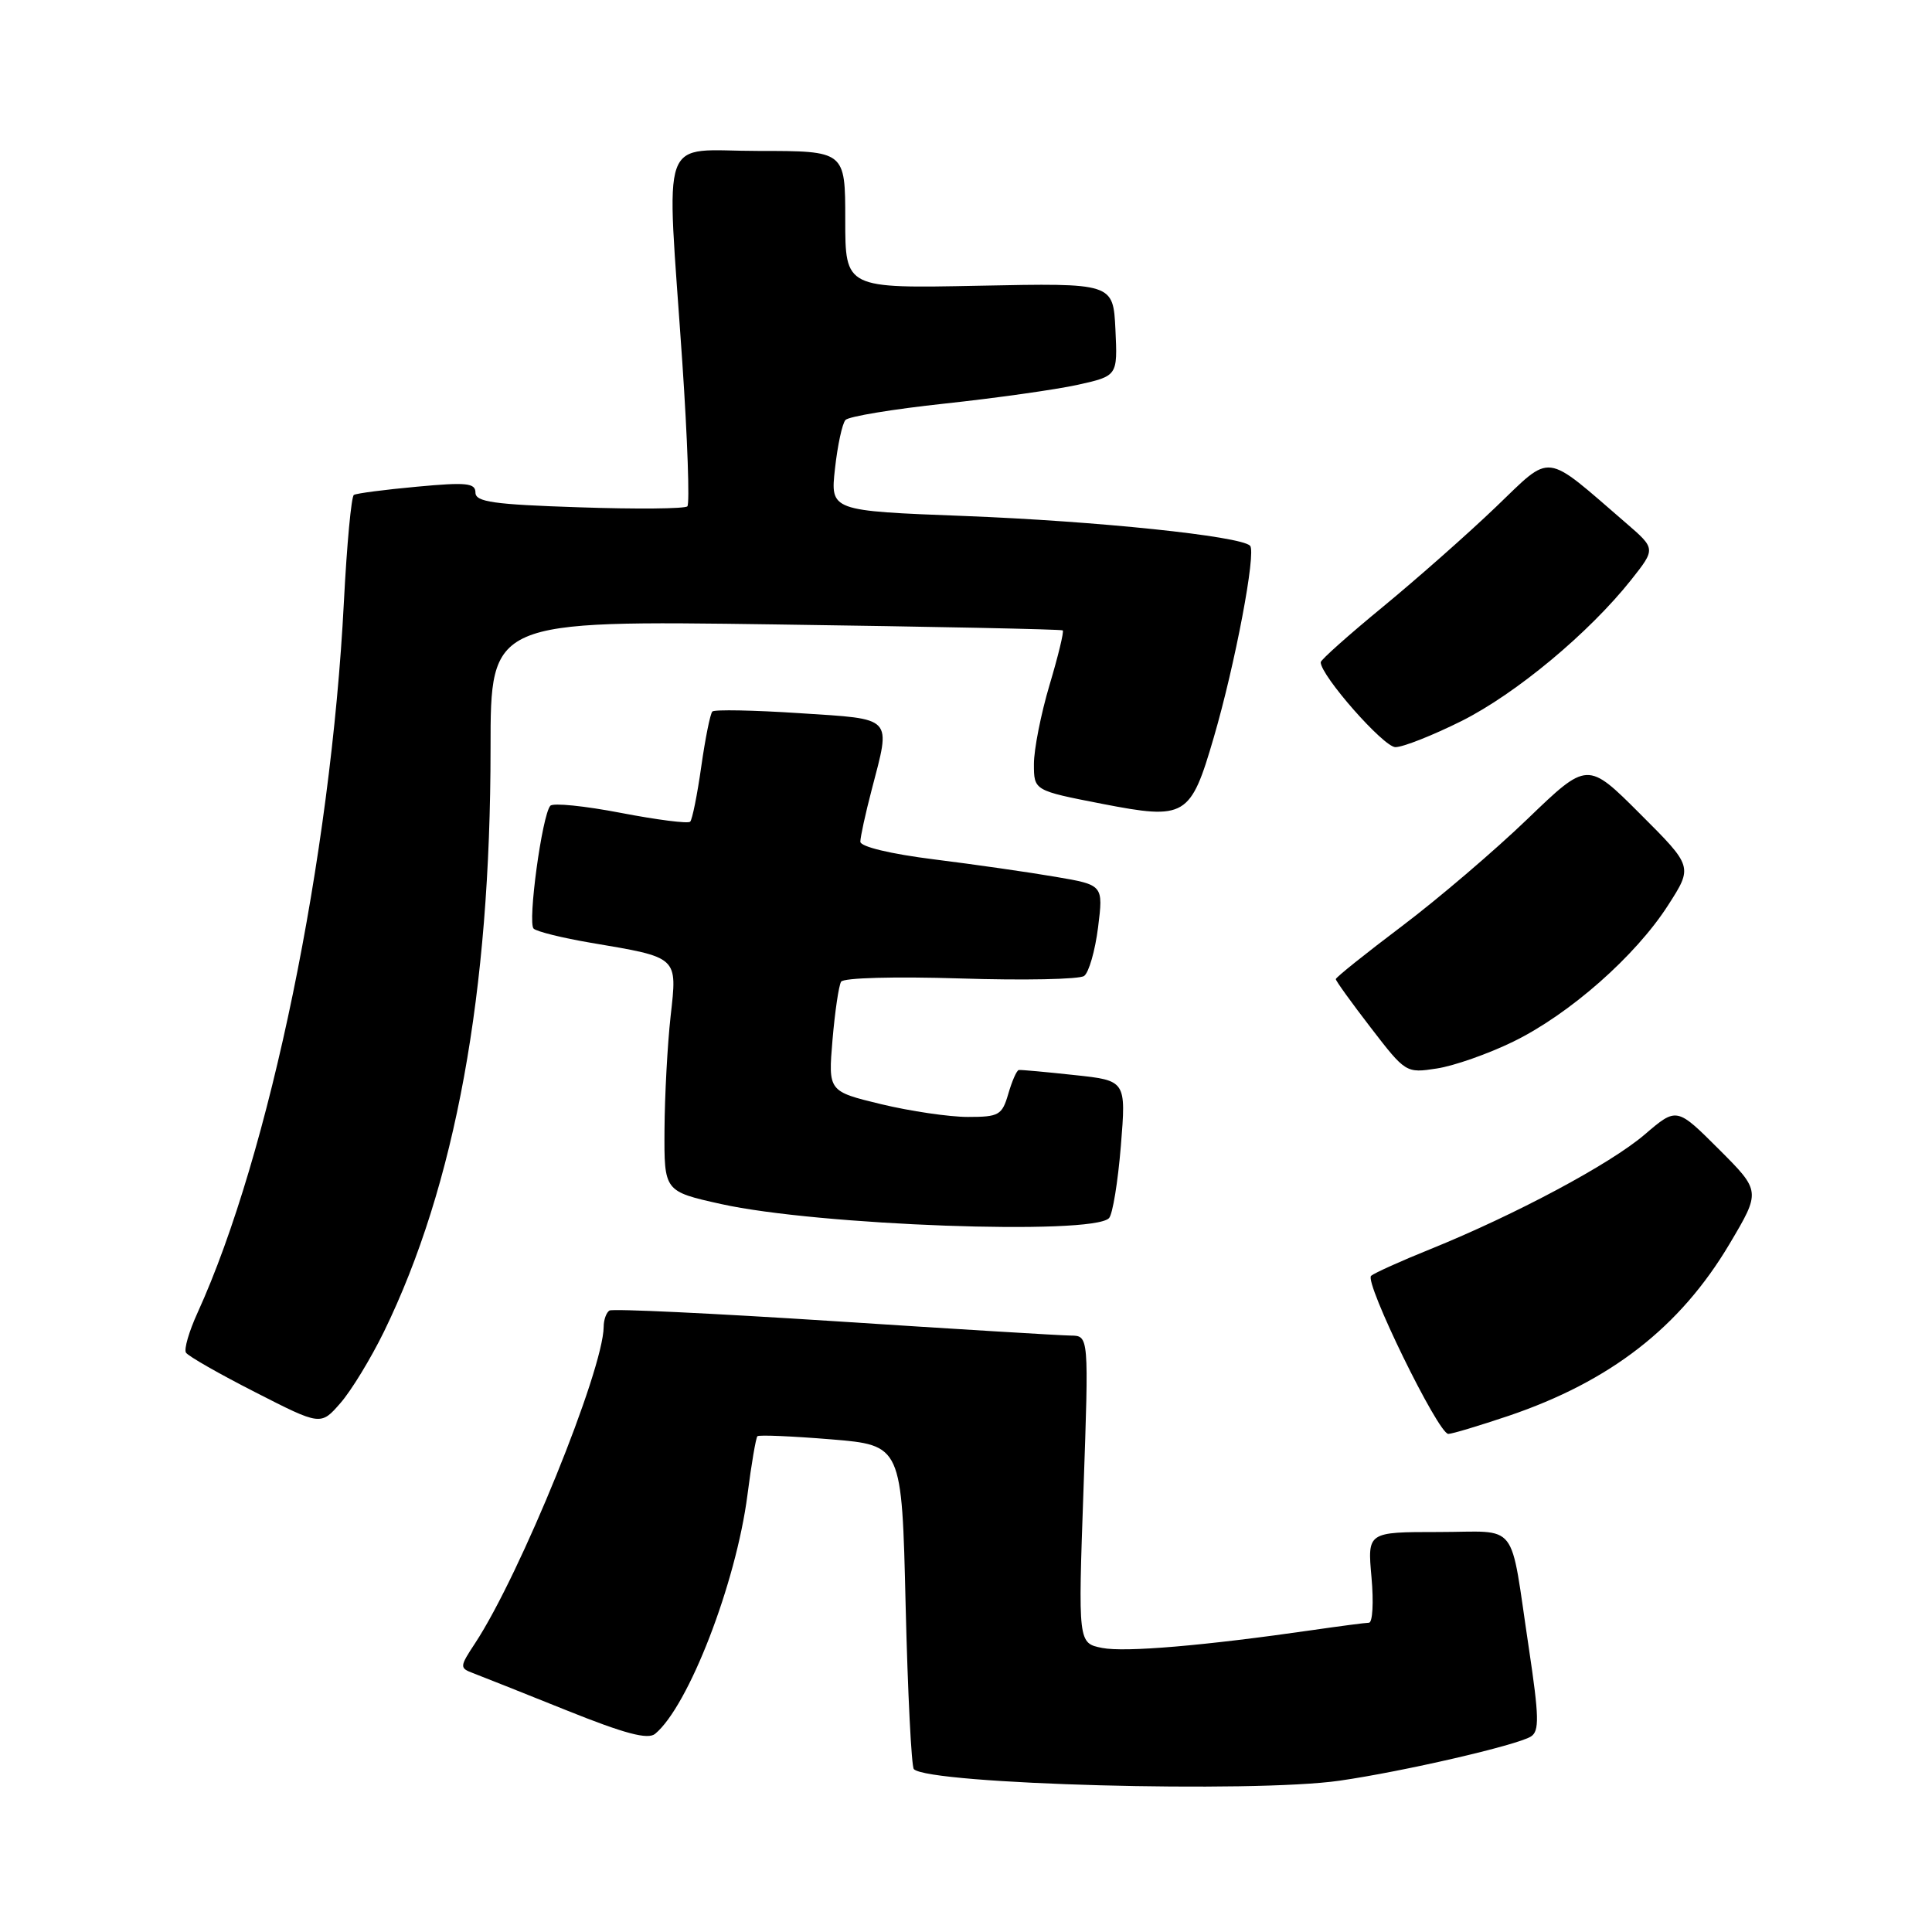 <?xml version="1.0" encoding="UTF-8" standalone="no"?>
<!DOCTYPE svg PUBLIC "-//W3C//DTD SVG 1.1//EN" "http://www.w3.org/Graphics/SVG/1.1/DTD/svg11.dtd" >
<svg xmlns="http://www.w3.org/2000/svg" xmlns:xlink="http://www.w3.org/1999/xlink" version="1.1" viewBox="0 0 256 256">
 <g >
 <path fill="currentColor"
d=" M 177.50 235.95 C 185.97 234.73 200.98 231.26 202.85 230.10 C 203.99 229.39 203.94 227.48 202.58 218.38 C 199.99 201.16 201.43 203.00 190.58 203.00 C 181.19 203.00 181.19 203.00 181.73 209.00 C 182.03 212.30 181.88 215.01 181.39 215.02 C 180.90 215.03 177.55 215.47 173.95 215.99 C 159.54 218.07 149.06 218.96 146.04 218.36 C 142.85 217.72 142.85 217.72 143.57 197.36 C 144.28 177.00 144.28 177.00 141.89 176.97 C 140.58 176.96 126.45 176.10 110.51 175.06 C 94.56 174.03 81.18 173.39 80.76 173.65 C 80.34 173.91 79.99 174.88 79.99 175.81 C 79.93 181.59 68.95 208.62 62.95 217.74 C 60.90 220.85 60.89 221.02 62.66 221.69 C 63.67 222.07 69.22 224.28 75.00 226.60 C 82.79 229.73 85.84 230.54 86.81 229.74 C 91.23 226.08 97.53 209.79 99.04 198.09 C 99.56 194.01 100.16 190.51 100.36 190.31 C 100.56 190.11 104.95 190.30 110.11 190.72 C 119.50 191.50 119.50 191.50 120.00 212.67 C 120.28 224.31 120.77 234.10 121.09 234.42 C 123.10 236.44 166.07 237.60 177.50 235.95 Z  M 199.89 187.61 C 213.40 183.03 222.62 175.86 229.17 164.83 C 233.32 157.84 233.32 157.84 227.75 152.27 C 222.17 146.70 222.17 146.70 217.93 150.33 C 213.37 154.24 200.79 160.96 189.50 165.53 C 185.65 167.08 182.13 168.67 181.68 169.05 C 180.73 169.85 190.57 190.00 191.91 190.00 C 192.41 190.00 195.99 188.92 199.89 187.61 Z  M 50.87 176.47 C 60.34 157.04 65.00 131.54 65.00 99.15 C 65.00 82.21 65.00 82.21 102.75 82.74 C 123.51 83.03 140.64 83.38 140.82 83.53 C 141.00 83.69 140.21 86.94 139.07 90.76 C 137.93 94.59 137.00 99.30 137.00 101.23 C 137.00 104.75 137.00 104.75 146.03 106.51 C 157.11 108.66 157.75 108.28 160.83 97.72 C 163.66 88.05 166.48 73.15 165.64 72.31 C 164.36 71.03 145.38 69.05 127.76 68.37 C 110.02 67.69 110.02 67.69 110.64 62.09 C 110.98 59.02 111.60 56.12 112.03 55.65 C 112.45 55.18 118.36 54.21 125.15 53.48 C 131.94 52.75 139.88 51.63 142.80 50.99 C 148.09 49.81 148.09 49.81 147.80 43.66 C 147.50 37.50 147.50 37.50 129.75 37.86 C 112.00 38.22 112.00 38.22 112.00 29.11 C 112.00 20.00 112.00 20.00 100.50 20.00 C 87.15 20.00 88.29 16.85 90.41 48.00 C 91.10 58.17 91.40 66.77 91.08 67.09 C 90.76 67.42 84.31 67.48 76.75 67.22 C 65.39 66.85 63.00 66.51 63.00 65.27 C 63.00 64.00 61.80 63.88 55.25 64.49 C 50.99 64.88 47.22 65.37 46.89 65.58 C 46.55 65.78 45.96 72.15 45.57 79.72 C 43.84 113.60 35.74 152.96 26.17 173.96 C 25.05 176.41 24.36 178.78 24.64 179.23 C 24.92 179.69 29.06 182.05 33.83 184.48 C 42.50 188.91 42.50 188.91 45.12 185.90 C 46.56 184.25 49.14 180.00 50.87 176.47 Z  M 146.95 161.41 C 147.43 160.91 148.13 156.60 148.52 151.84 C 149.22 143.18 149.22 143.18 142.36 142.45 C 138.59 142.04 135.28 141.74 135.00 141.78 C 134.72 141.82 134.10 143.23 133.61 144.92 C 132.78 147.77 132.37 148.00 128.25 148.00 C 125.79 148.00 120.63 147.24 116.76 146.31 C 109.74 144.61 109.74 144.61 110.31 137.80 C 110.63 134.06 111.14 130.59 111.45 130.08 C 111.77 129.56 118.56 129.38 127.26 129.65 C 135.64 129.92 143.02 129.77 143.65 129.32 C 144.28 128.87 145.11 125.97 145.50 122.88 C 146.20 117.26 146.20 117.26 139.85 116.18 C 136.36 115.58 129.11 114.54 123.75 113.87 C 118.00 113.15 114.00 112.19 114.00 111.53 C 114.00 110.92 114.67 107.83 115.50 104.66 C 118.06 94.82 118.53 95.32 105.95 94.50 C 99.87 94.10 94.66 94.00 94.39 94.28 C 94.11 94.56 93.45 97.85 92.92 101.58 C 92.39 105.32 91.73 108.61 91.45 108.88 C 91.18 109.16 87.04 108.63 82.26 107.71 C 77.48 106.79 73.28 106.36 72.92 106.77 C 71.82 108.03 69.89 122.29 70.71 123.05 C 71.15 123.45 74.55 124.29 78.27 124.92 C 89.96 126.90 89.75 126.70 88.86 134.65 C 88.44 138.42 88.08 145.18 88.05 149.68 C 88.00 157.86 88.00 157.86 95.54 159.54 C 108.31 162.38 144.75 163.71 146.95 161.41 Z  M 200.50 138.03 C 207.95 134.40 216.71 126.69 221.03 119.95 C 224.32 114.83 224.32 114.83 217.33 107.85 C 210.35 100.87 210.35 100.87 202.42 108.50 C 198.07 112.69 190.56 119.10 185.75 122.73 C 180.94 126.36 177.00 129.51 177.00 129.74 C 177.00 129.97 179.09 132.87 181.64 136.18 C 186.25 142.17 186.31 142.21 190.39 141.58 C 192.65 141.24 197.20 139.64 200.50 138.03 Z  M 193.66 95.54 C 200.88 91.92 210.56 83.86 216.14 76.83 C 219.40 72.71 219.40 72.71 215.45 69.30 C 204.44 59.80 205.75 59.96 198.22 67.17 C 194.53 70.71 187.79 76.66 183.25 80.40 C 178.71 84.13 175.00 87.44 175.00 87.75 C 175.00 89.52 183.34 99.00 184.90 99.00 C 185.91 99.00 189.85 97.44 193.66 95.54 Z "/>
</g>
</svg>